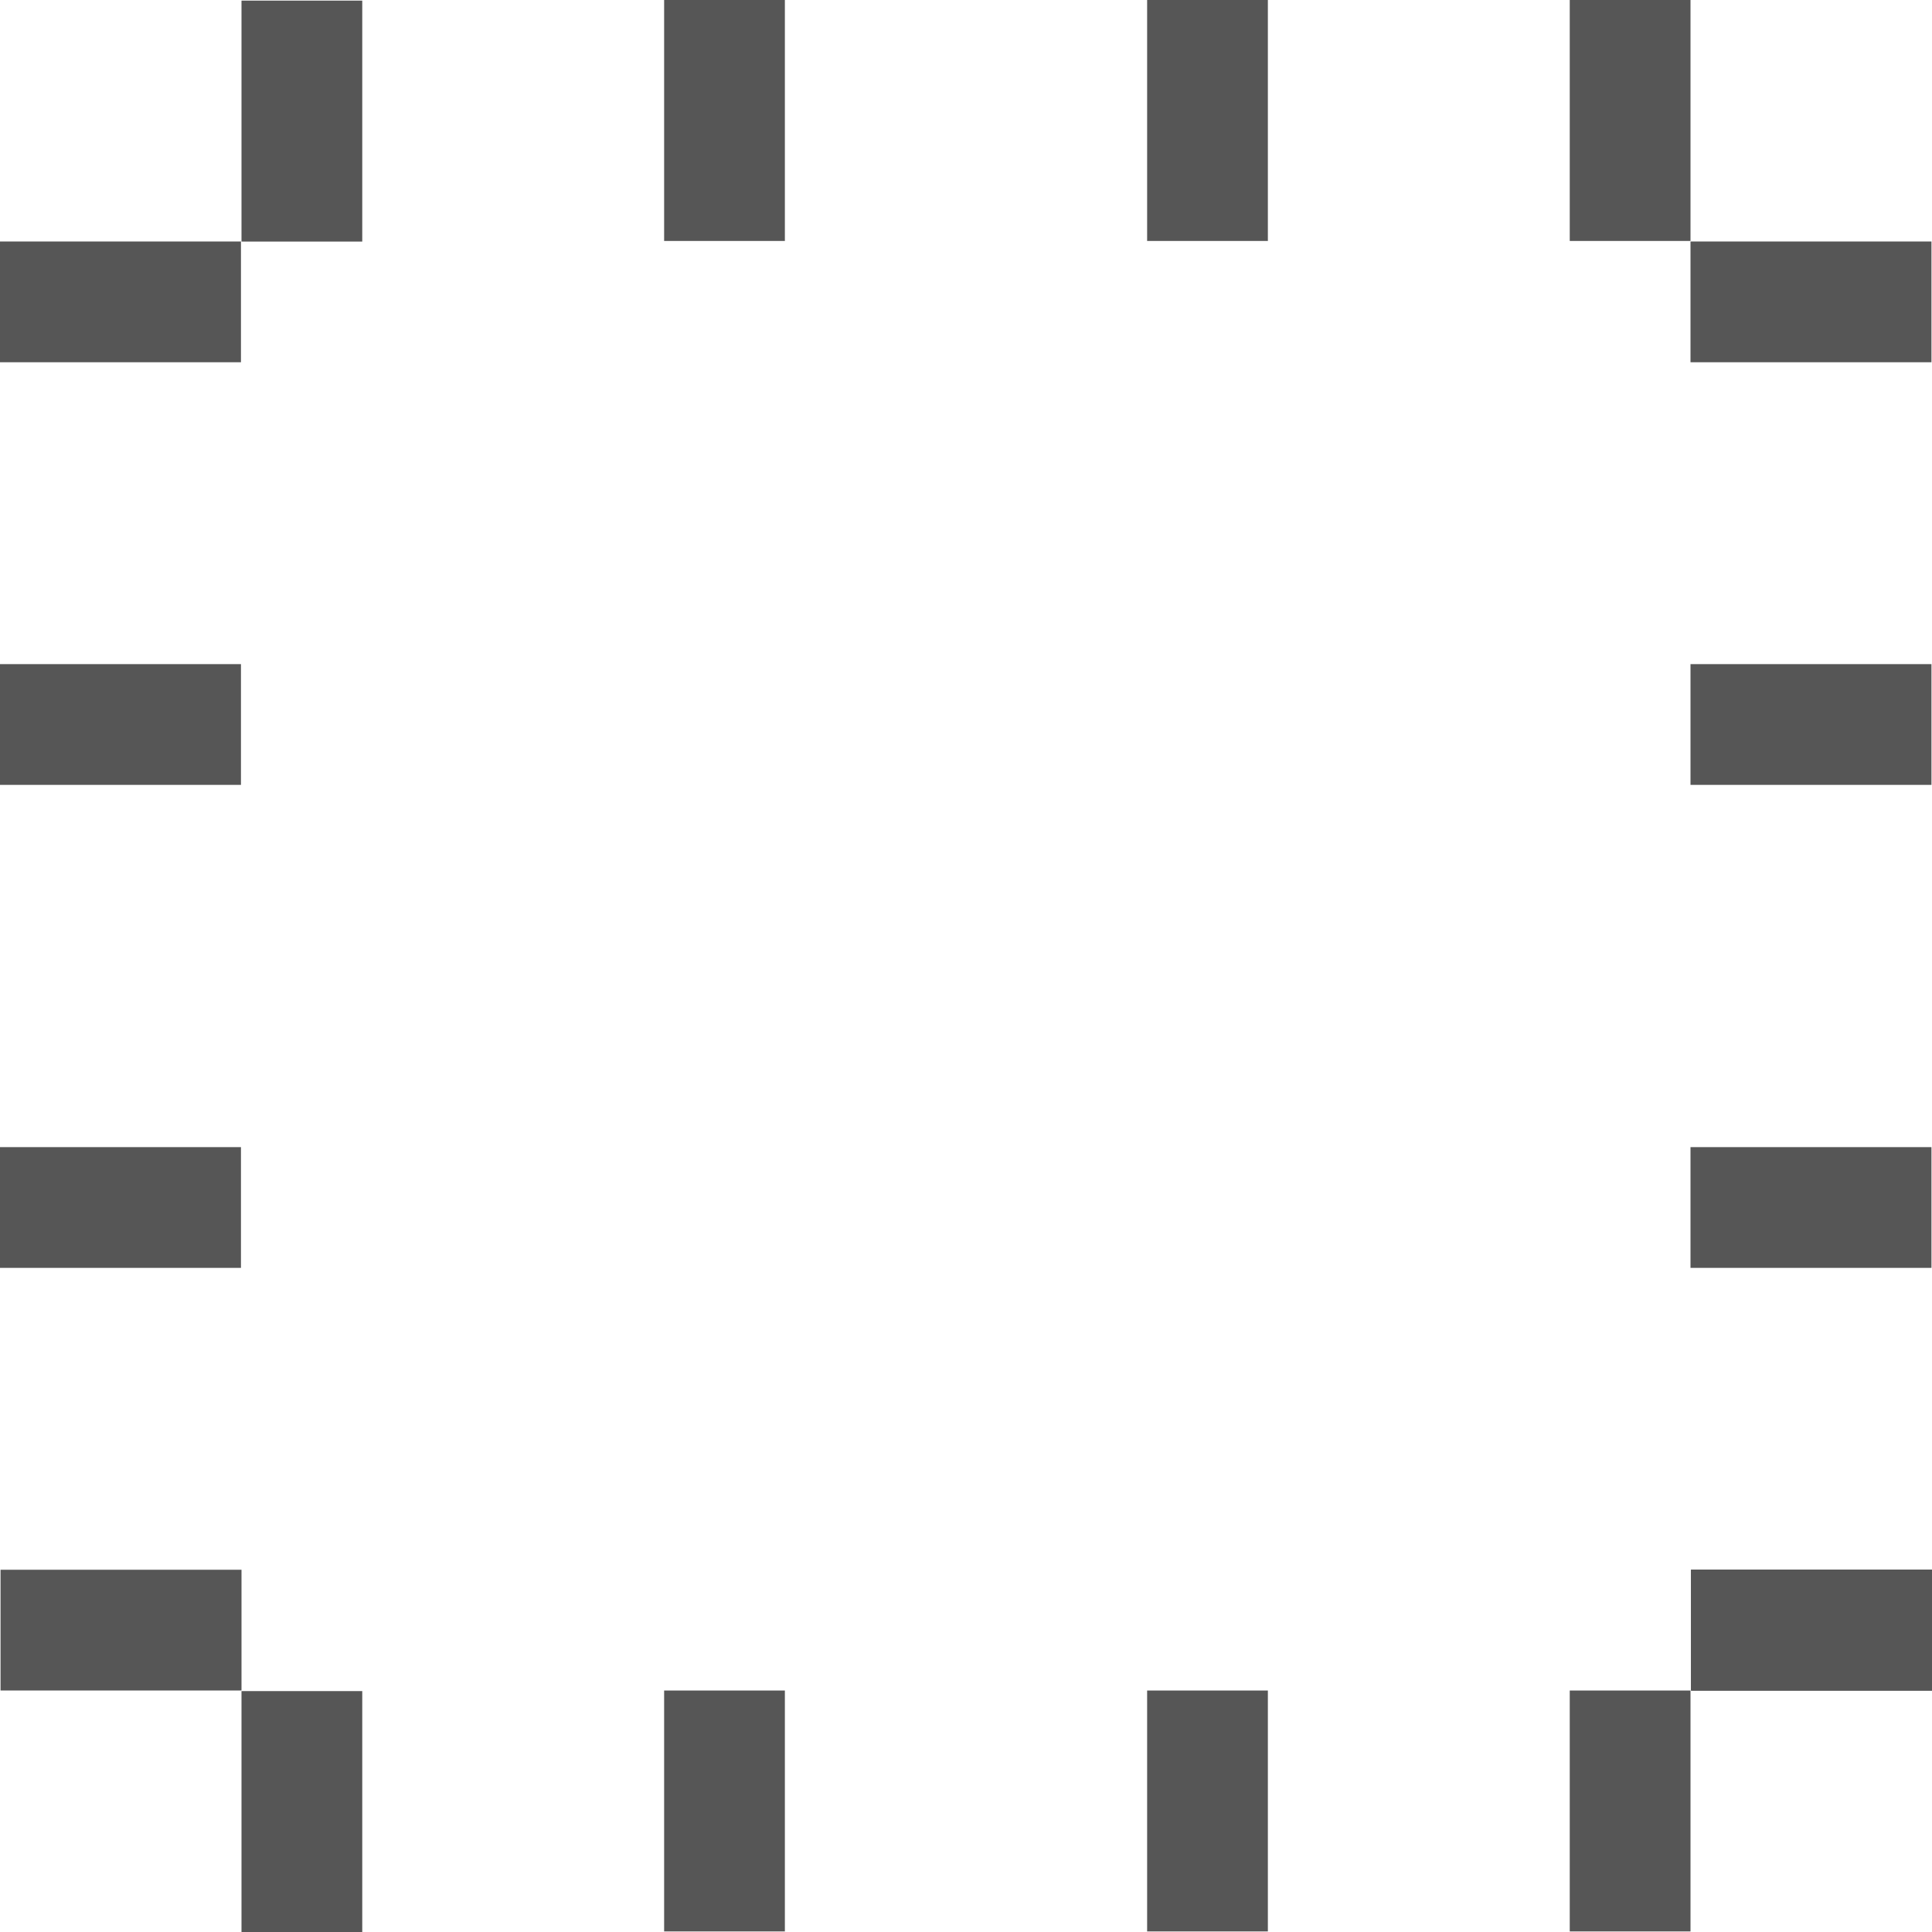 <?xml version="1.0" encoding="UTF-8"?>
<!-- Created with Inkscape (http://www.inkscape.org/) -->
<svg id="svg5078" width="32px" height="32px" version="1.1" xmlns="http://www.w3.org/2000/svg" xmlns:cc="http://creativecommons.org/ns#" xmlns:dc="http://purl.org/dc/elements/1.1/" xmlns:rdf="http://www.w3.org/1999/02/22-rdf-syntax-ns#">
 <g id="layer1" fill="none" stroke="#565656" stroke-width="2">
  <path id="path6187" d="m28.009 27h3.991"/>
  <path id="path4773" d="m28 5h3.991"/>
  <path id="path4775" d="m28 12h3.991"/>
  <path id="path4777" d="m28 20h3.991"/>
  <path id="path4781" d="M 0.009,27 4,27"/>
  <path id="path4783" d="m0 5h3.991"/>
  <path id="path4785" d="m0 12h3.991"/>
  <path id="path4787" d="m0 20h3.991"/>
  <g id="g4797" transform="matrix(0 -1 1 0 0 47.991)">
   <path id="path4789" d="m19.981 5h-3.991"/>
   <path id="path4791" d="m19.991 27h-3.991"/>
   <path id="path4793" d="m19.991 20h-3.991"/>
   <path id="path4795" d="m19.991 12h-3.991"/>
  </g>
  <g id="g4803" transform="matrix(0 -1 1 0 0 19.991)">
   <path id="path4805" d="m19.981 5h-3.991"/>
   <path id="path4807" d="m19.991 27h-3.991"/>
   <path id="path4809" d="m19.991 20h-3.991"/>
   <path id="path4811" d="m19.991 12h-3.991"/>
  </g>
  <path id="path4813" d="m28.009 27h3.991"/>
  <path id="path4815" d="m28.009 27h3.991"/>
 </g>
</svg>
